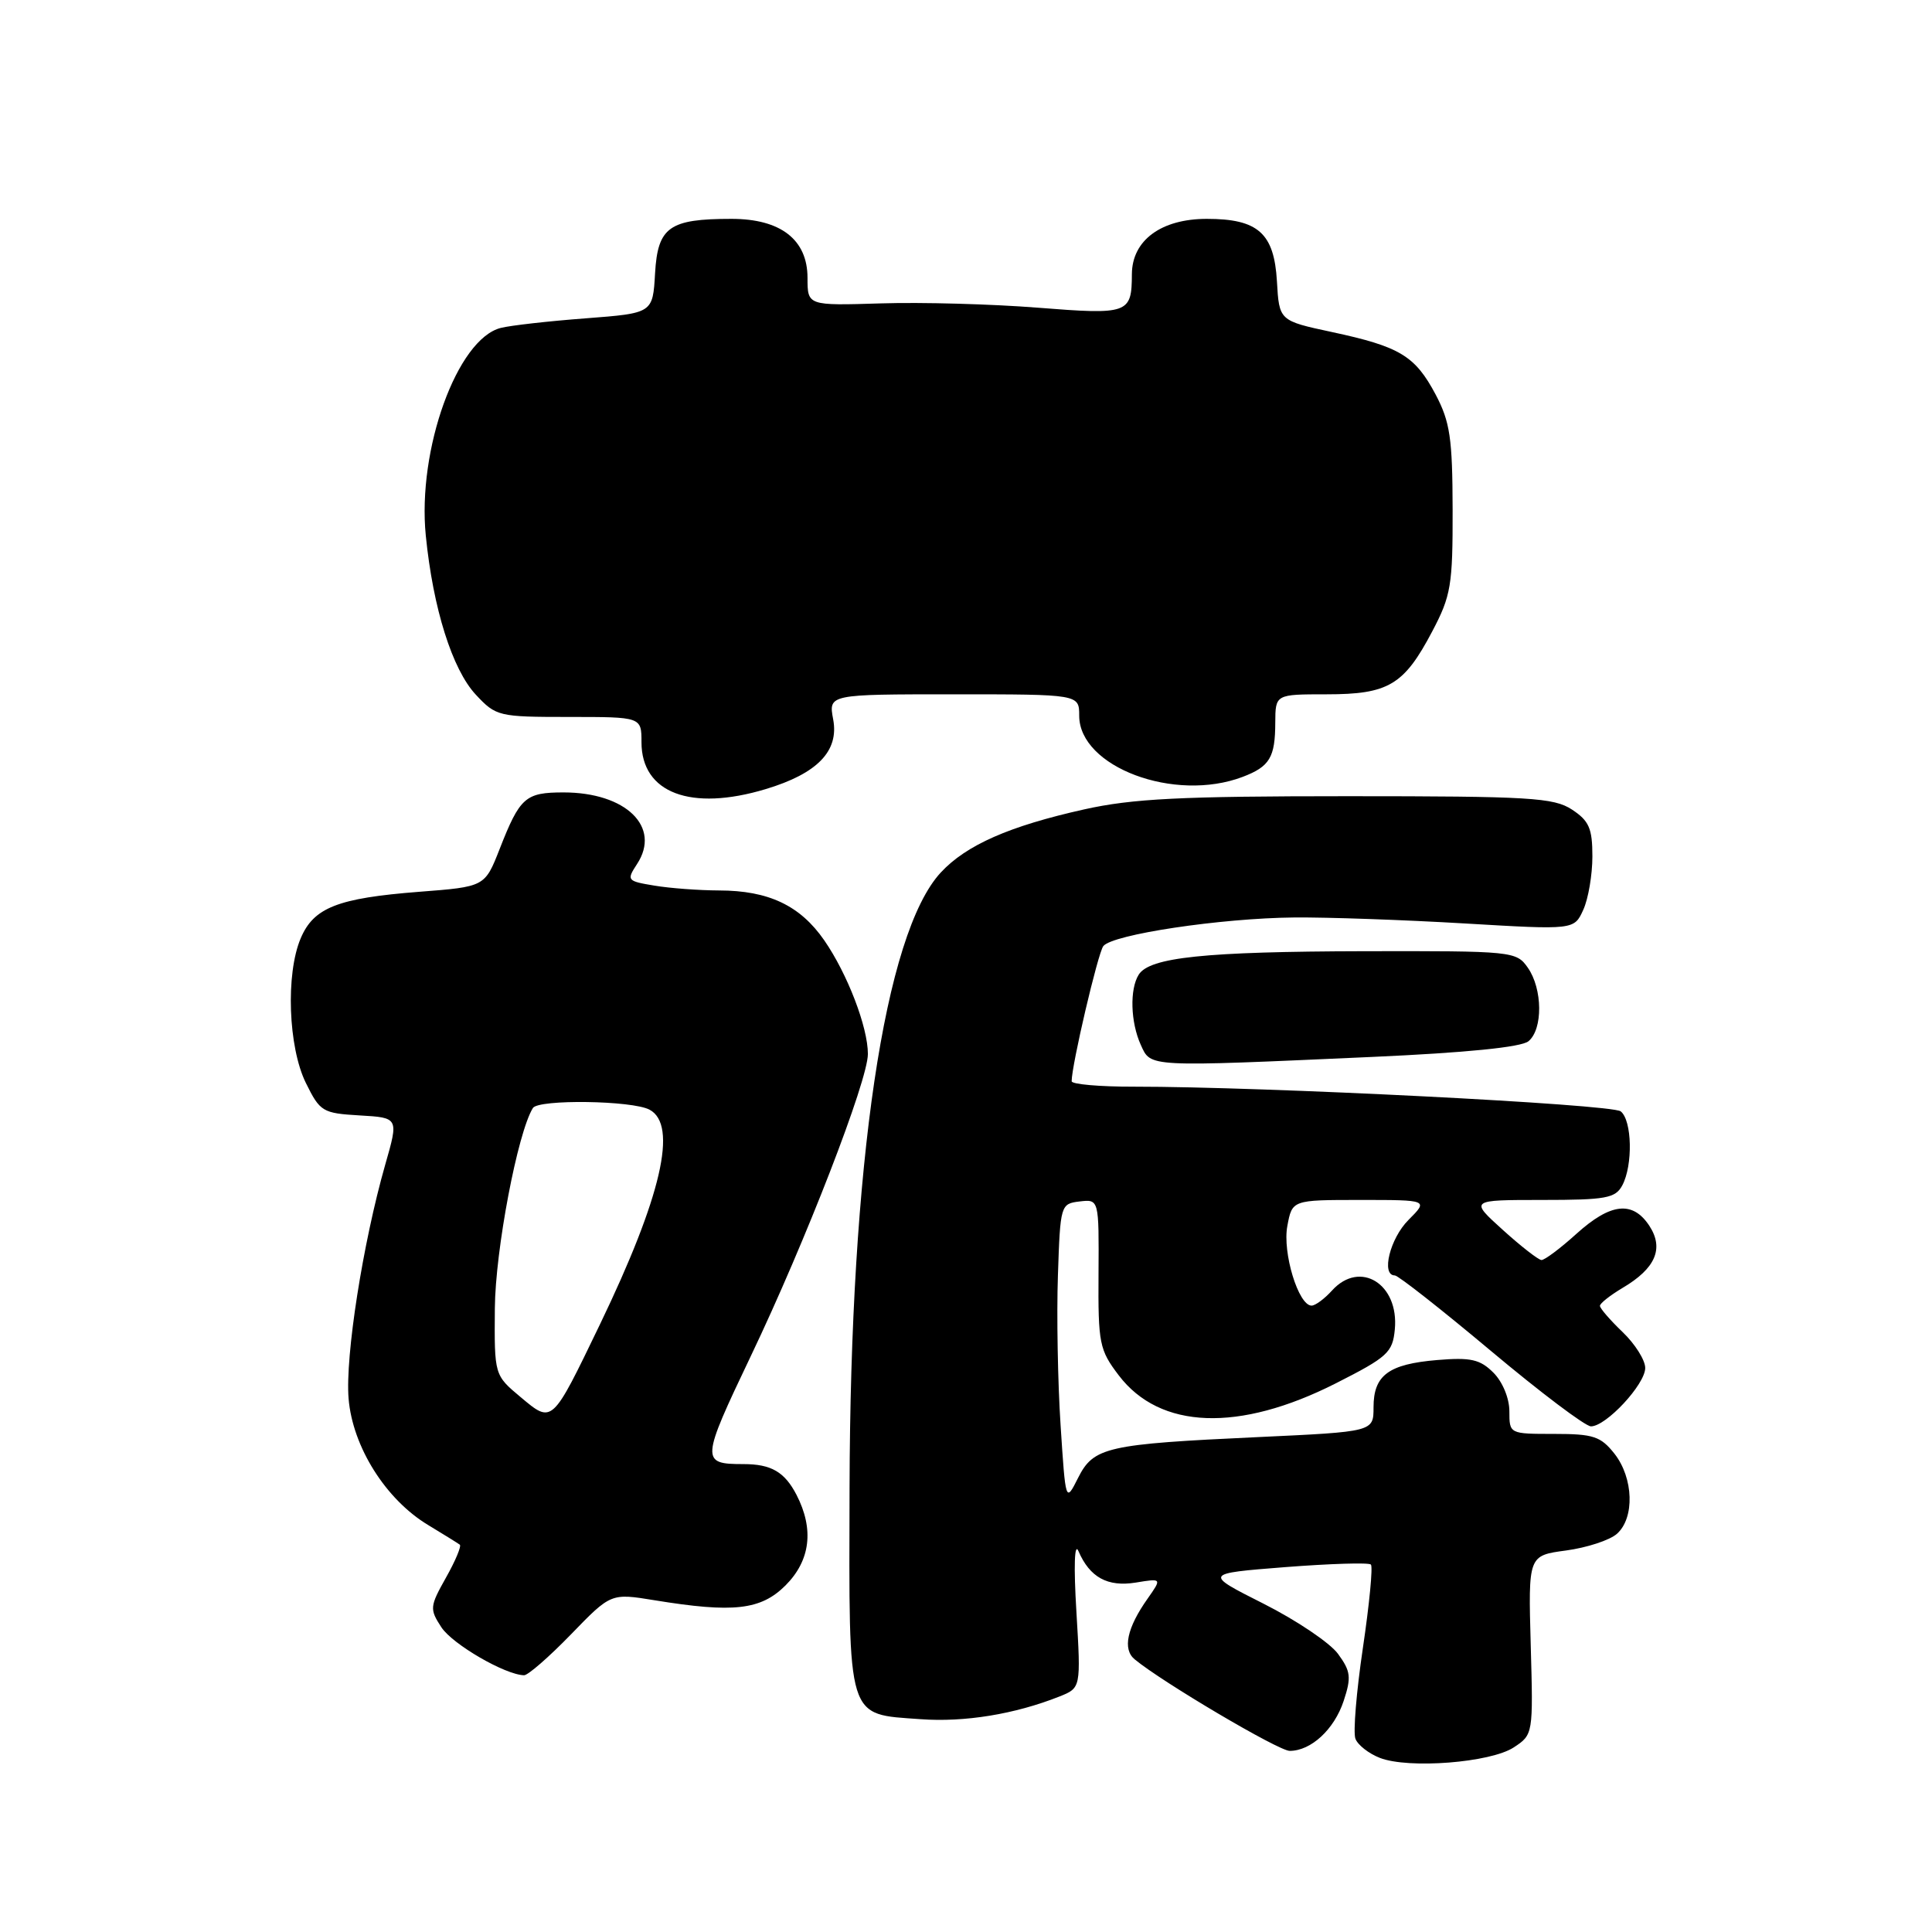 <?xml version="1.0" encoding="UTF-8" standalone="no"?>
<!DOCTYPE svg PUBLIC "-//W3C//DTD SVG 1.1//EN" "http://www.w3.org/Graphics/SVG/1.1/DTD/svg11.dtd" >
<svg xmlns="http://www.w3.org/2000/svg" xmlns:xlink="http://www.w3.org/1999/xlink" version="1.1" viewBox="0 0 256 256">
 <g >
 <path fill="currentColor"
d=" M 200.58 231.54 C 203.15 229.85 203.16 229.79 202.83 217.98 C 202.50 206.12 202.50 206.12 207.50 205.45 C 210.25 205.08 213.29 204.09 214.25 203.24 C 216.62 201.14 216.46 195.86 213.93 192.63 C 212.10 190.32 211.14 190.00 205.93 190.00 C 200.01 190.00 200.00 190.00 200.00 187.00 C 200.00 185.28 199.10 183.10 197.89 181.89 C 196.12 180.12 194.89 179.84 190.45 180.21 C 183.99 180.75 182.00 182.22 182.00 186.48 C 182.00 189.71 182.00 189.71 166.75 190.42 C 146.63 191.35 144.91 191.74 142.85 195.83 C 141.20 199.11 141.20 199.11 140.53 188.80 C 140.16 183.14 140.00 174.22 140.18 169.00 C 140.49 159.65 140.54 159.50 143.06 159.20 C 145.62 158.90 145.62 158.90 145.56 168.77 C 145.50 178.03 145.67 178.86 148.24 182.24 C 153.70 189.42 164.17 189.80 177.00 183.30 C 183.86 179.82 184.53 179.22 184.82 176.16 C 185.40 170.12 180.20 166.91 176.50 171.00 C 175.50 172.10 174.29 173.00 173.79 173.00 C 172.05 173.00 169.91 165.98 170.58 162.45 C 171.22 159.00 171.22 159.00 180.25 159.00 C 189.27 159.00 189.27 159.00 186.64 161.64 C 184.18 164.09 182.97 169.00 184.82 169.00 C 185.26 169.00 190.99 173.50 197.55 179.00 C 204.11 184.50 210.07 189.00 210.81 189.00 C 212.82 189.00 218.00 183.43 218.00 181.26 C 218.00 180.22 216.65 178.08 215.00 176.50 C 213.35 174.92 212.00 173.36 212.00 173.03 C 212.00 172.70 213.35 171.64 214.99 170.66 C 219.37 168.08 220.51 165.43 218.55 162.43 C 216.34 159.07 213.42 159.39 208.87 163.50 C 206.74 165.43 204.66 166.98 204.25 166.96 C 203.84 166.94 201.53 165.14 199.12 162.96 C 194.74 159.00 194.74 159.00 204.34 159.00 C 212.80 159.00 214.05 158.77 214.96 157.07 C 216.39 154.39 216.26 148.45 214.75 147.26 C 213.55 146.31 167.43 143.98 150.25 143.99 C 145.71 144.00 142.00 143.67 142.00 143.27 C 142.00 141.13 145.47 126.33 146.19 125.37 C 147.36 123.82 161.77 121.66 171.50 121.57 C 175.90 121.53 186.04 121.89 194.04 122.36 C 208.58 123.22 208.58 123.22 209.79 120.56 C 210.46 119.10 211.00 115.91 211.00 113.48 C 211.00 109.76 210.56 108.76 208.29 107.27 C 205.87 105.69 202.75 105.50 178.54 105.50 C 156.45 105.50 150.06 105.82 143.65 107.25 C 133.74 109.46 128.04 111.97 124.66 115.61 C 117.20 123.66 112.67 154.18 112.57 197.21 C 112.49 228.26 112.13 227.09 121.97 227.80 C 127.81 228.23 134.47 227.14 140.37 224.80 C 143.23 223.66 143.23 223.66 142.63 213.58 C 142.26 207.49 142.37 204.31 142.90 205.53 C 144.40 209.01 146.75 210.30 150.49 209.70 C 153.96 209.13 153.96 209.13 152.07 211.82 C 149.33 215.69 148.72 218.53 150.35 219.87 C 153.99 222.89 169.41 232.00 170.89 232.00 C 173.72 232.00 176.79 229.16 178.04 225.39 C 179.08 222.24 178.98 221.45 177.29 219.14 C 176.23 217.69 171.79 214.70 167.43 212.50 C 159.50 208.50 159.50 208.50 170.32 207.65 C 176.27 207.19 181.37 207.03 181.65 207.31 C 181.93 207.59 181.45 212.56 180.59 218.36 C 179.73 224.16 179.28 229.57 179.60 230.39 C 179.91 231.22 181.37 232.36 182.84 232.93 C 186.65 234.41 197.50 233.56 200.58 231.54 Z  M 75.67 216.55 C 80.95 211.10 80.95 211.10 86.72 212.04 C 97.18 213.75 100.81 213.34 104.08 210.08 C 107.39 206.77 107.89 202.63 105.54 198.07 C 103.96 195.03 102.19 194.00 98.50 194.00 C 92.84 194.00 92.87 193.55 99.49 179.68 C 106.74 164.51 115.00 143.18 115.00 139.66 C 115.00 136.10 112.29 129.04 109.22 124.60 C 106.03 119.99 101.85 118.00 95.28 117.99 C 92.65 117.98 88.80 117.70 86.72 117.35 C 83.08 116.75 83.00 116.65 84.41 114.49 C 87.64 109.57 82.94 105.00 74.67 105.00 C 69.61 105.00 68.89 105.64 66.20 112.51 C 64.24 117.50 64.24 117.50 55.51 118.17 C 44.74 119.01 41.56 120.26 39.84 124.34 C 37.84 129.06 38.19 138.75 40.53 143.50 C 42.41 147.31 42.74 147.51 47.67 147.80 C 52.83 148.10 52.83 148.10 51.04 154.34 C 48.08 164.71 45.73 179.72 46.19 185.32 C 46.72 191.72 51.12 198.70 56.74 202.08 C 58.81 203.33 60.69 204.50 60.93 204.68 C 61.16 204.87 60.34 206.84 59.09 209.05 C 56.94 212.88 56.91 213.21 58.49 215.63 C 59.97 217.88 66.93 221.92 69.44 221.98 C 69.96 221.99 72.76 219.55 75.67 216.55 Z  M 181.78 140.05 C 194.28 139.49 201.58 138.76 202.53 137.97 C 204.46 136.38 204.41 131.03 202.44 128.22 C 200.92 126.05 200.45 126.00 180.69 126.04 C 159.63 126.09 152.35 126.85 150.89 129.14 C 149.67 131.07 149.80 135.46 151.16 138.45 C 152.52 141.43 151.80 141.39 181.78 140.05 Z  M 101.46 104.56 C 108.31 102.50 111.19 99.52 110.40 95.32 C 109.78 92.00 109.78 92.00 126.39 92.00 C 143.00 92.00 143.00 92.00 143.00 94.83 C 143.00 101.63 155.64 106.37 164.66 102.94 C 168.24 101.58 168.97 100.37 168.98 95.75 C 169.00 92.00 169.00 92.00 175.78 92.00 C 183.97 92.00 186.03 90.78 189.77 83.68 C 192.27 78.94 192.50 77.57 192.48 67.50 C 192.46 58.07 192.14 55.90 190.23 52.28 C 187.50 47.14 185.49 45.93 176.50 44.00 C 169.50 42.50 169.50 42.50 169.20 37.27 C 168.83 30.90 166.70 29.00 159.91 29.00 C 153.86 29.00 150.01 31.84 149.98 36.32 C 149.96 41.57 149.54 41.72 137.50 40.77 C 131.45 40.29 122.11 40.03 116.75 40.20 C 107.00 40.50 107.00 40.50 107.00 36.82 C 107.00 31.76 103.45 29.00 96.93 29.00 C 88.67 29.00 87.16 30.08 86.80 36.20 C 86.50 41.50 86.50 41.50 77.61 42.18 C 72.72 42.55 67.66 43.12 66.36 43.45 C 60.58 44.90 55.28 59.58 56.42 70.97 C 57.38 80.62 59.93 88.71 63.05 92.05 C 65.73 94.92 66.06 95.00 75.40 95.00 C 85.00 95.00 85.00 95.00 85.00 98.35 C 85.00 105.08 91.54 107.55 101.46 104.56 Z  M 68.99 185.13 C 65.50 182.21 65.50 182.21 65.57 173.36 C 65.63 165.66 68.58 150.10 70.61 146.82 C 71.34 145.64 83.78 145.81 86.07 147.04 C 89.85 149.06 87.65 158.56 79.49 175.50 C 73.09 188.77 73.21 188.66 68.99 185.13 Z "/>
</g>
</svg>
